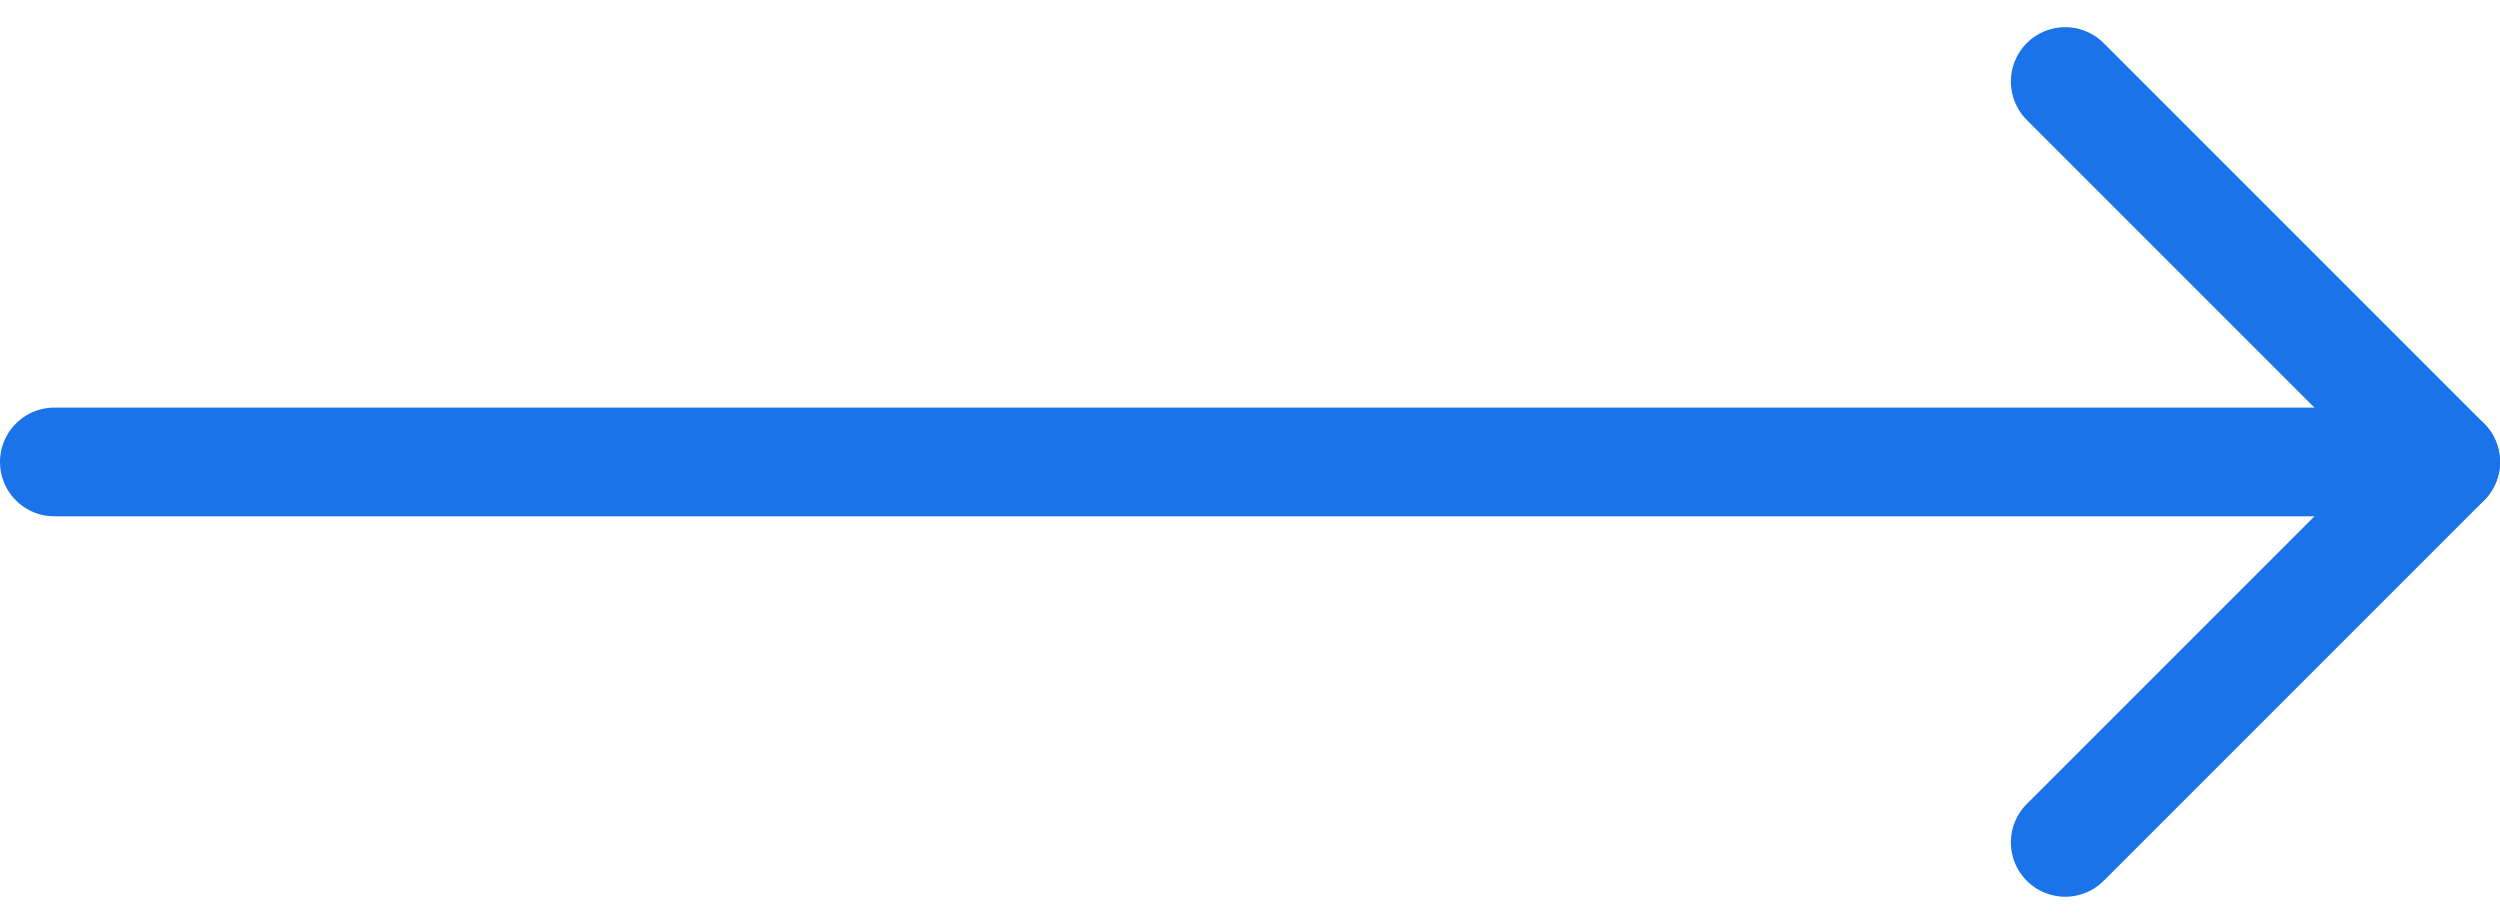 <svg width="46" height="17" viewBox="0 0 46 17" fill="none" xmlns="http://www.w3.org/2000/svg">
<path d="M1 8.5H45" stroke="#1A73E8" stroke-width="2" stroke-linecap="round" stroke-linejoin="round"/>
<path d="M38 1.5L45 8.5L38 15.5" stroke="#1A73E8" stroke-width="2" stroke-linecap="round" stroke-linejoin="round"/>
</svg>
